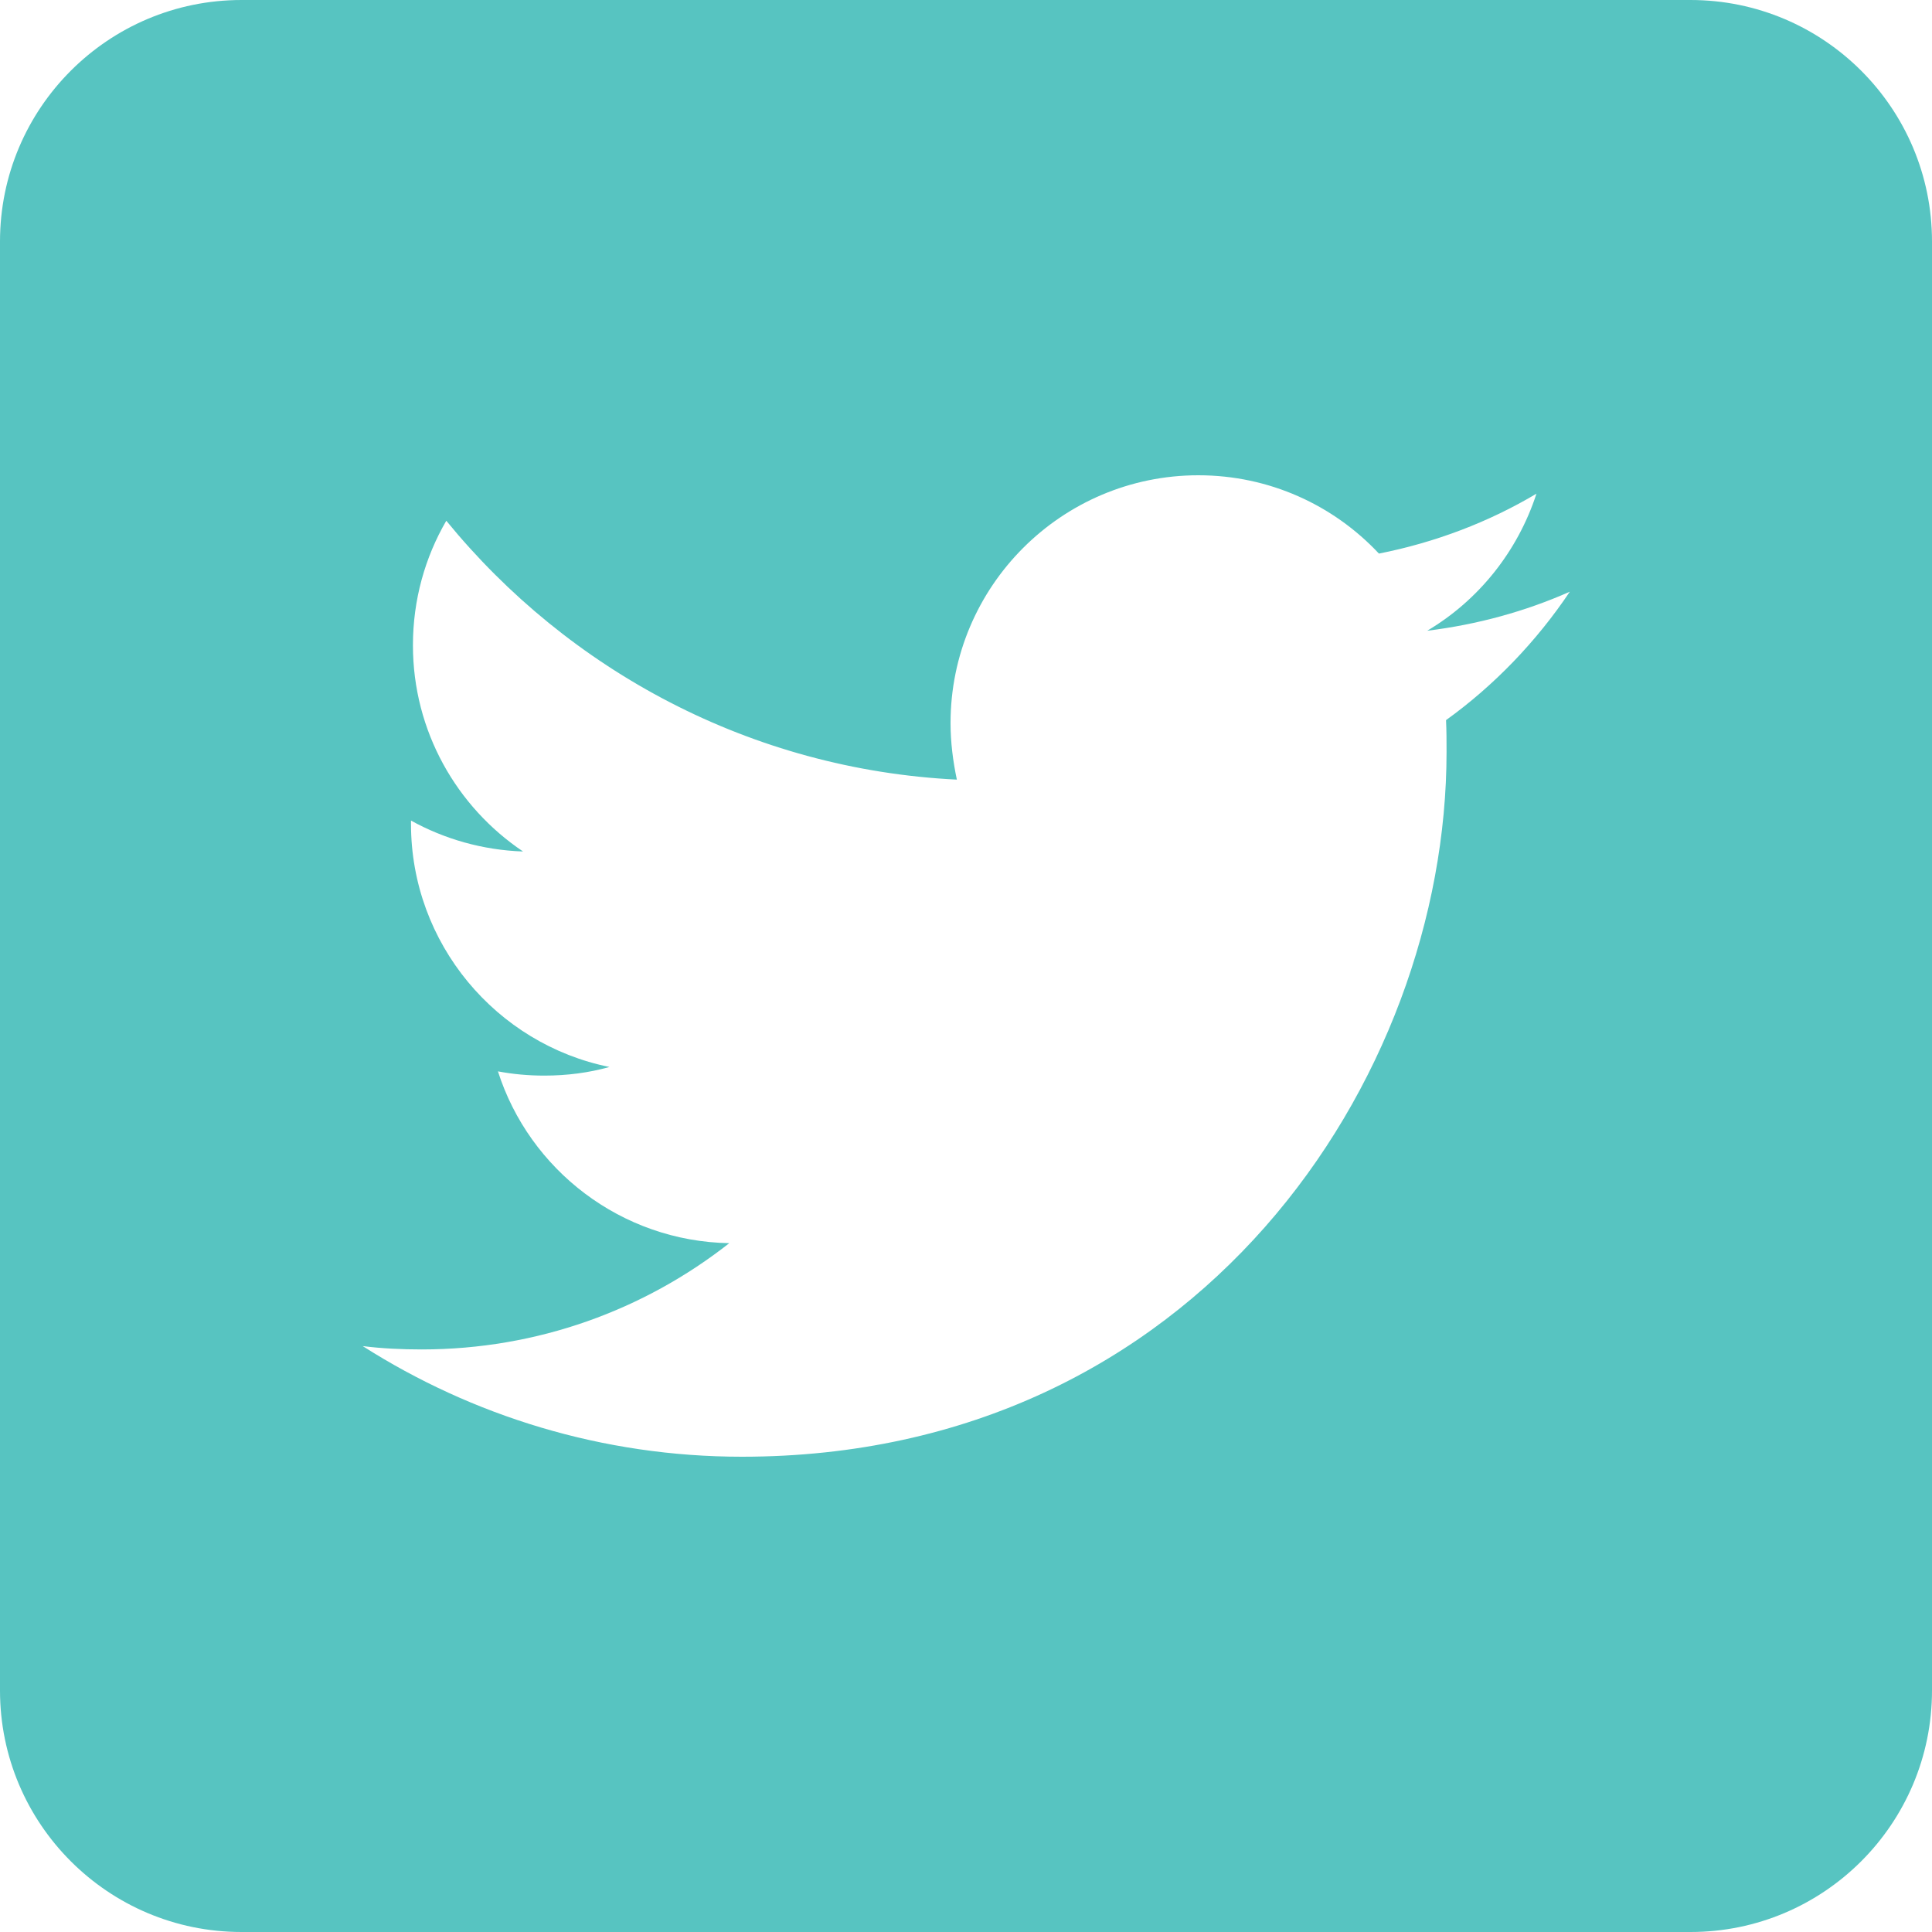<svg width="15" height="15" viewBox="0 0 15 15" fill="none" xmlns="http://www.w3.org/2000/svg">
  <path d="M13.125 15H1.875C0.84 15 0 14.16 0 13.125V1.875C0 0.84 0.84 0 1.875 0H13.125C14.16 0 15 0.84 15 1.875V13.125C15 14.16 14.16 15 13.125 15ZM5.76 11.31C9.296 11.31 11.231 8.377 11.231 5.839C11.231 5.756 11.231 5.674 11.227 5.591C11.602 5.321 11.929 4.98 12.188 4.594C11.842 4.747 11.471 4.849 11.081 4.897C11.479 4.661 11.783 4.282 11.929 3.833C11.557 4.054 11.145 4.211 10.706 4.298C10.354 3.922 9.855 3.69 9.304 3.69C8.242 3.69 7.38 4.553 7.38 5.614C7.38 5.764 7.399 5.91 7.429 6.053C5.831 5.974 4.414 5.205 3.465 4.043C3.3 4.327 3.206 4.657 3.206 5.01C3.206 5.678 3.547 6.266 4.061 6.611C3.746 6.6 3.45 6.514 3.191 6.371C3.191 6.379 3.191 6.386 3.191 6.397C3.191 7.327 3.855 8.107 4.732 8.284C4.571 8.329 4.402 8.351 4.226 8.351C4.103 8.351 3.982 8.34 3.866 8.318C4.11 9.082 4.822 9.637 5.662 9.652C5.003 10.17 4.174 10.477 3.274 10.477C3.12 10.477 2.966 10.47 2.816 10.451C3.664 10.991 4.676 11.31 5.76 11.31Z" fill="#57C4C1"/>
</svg>
